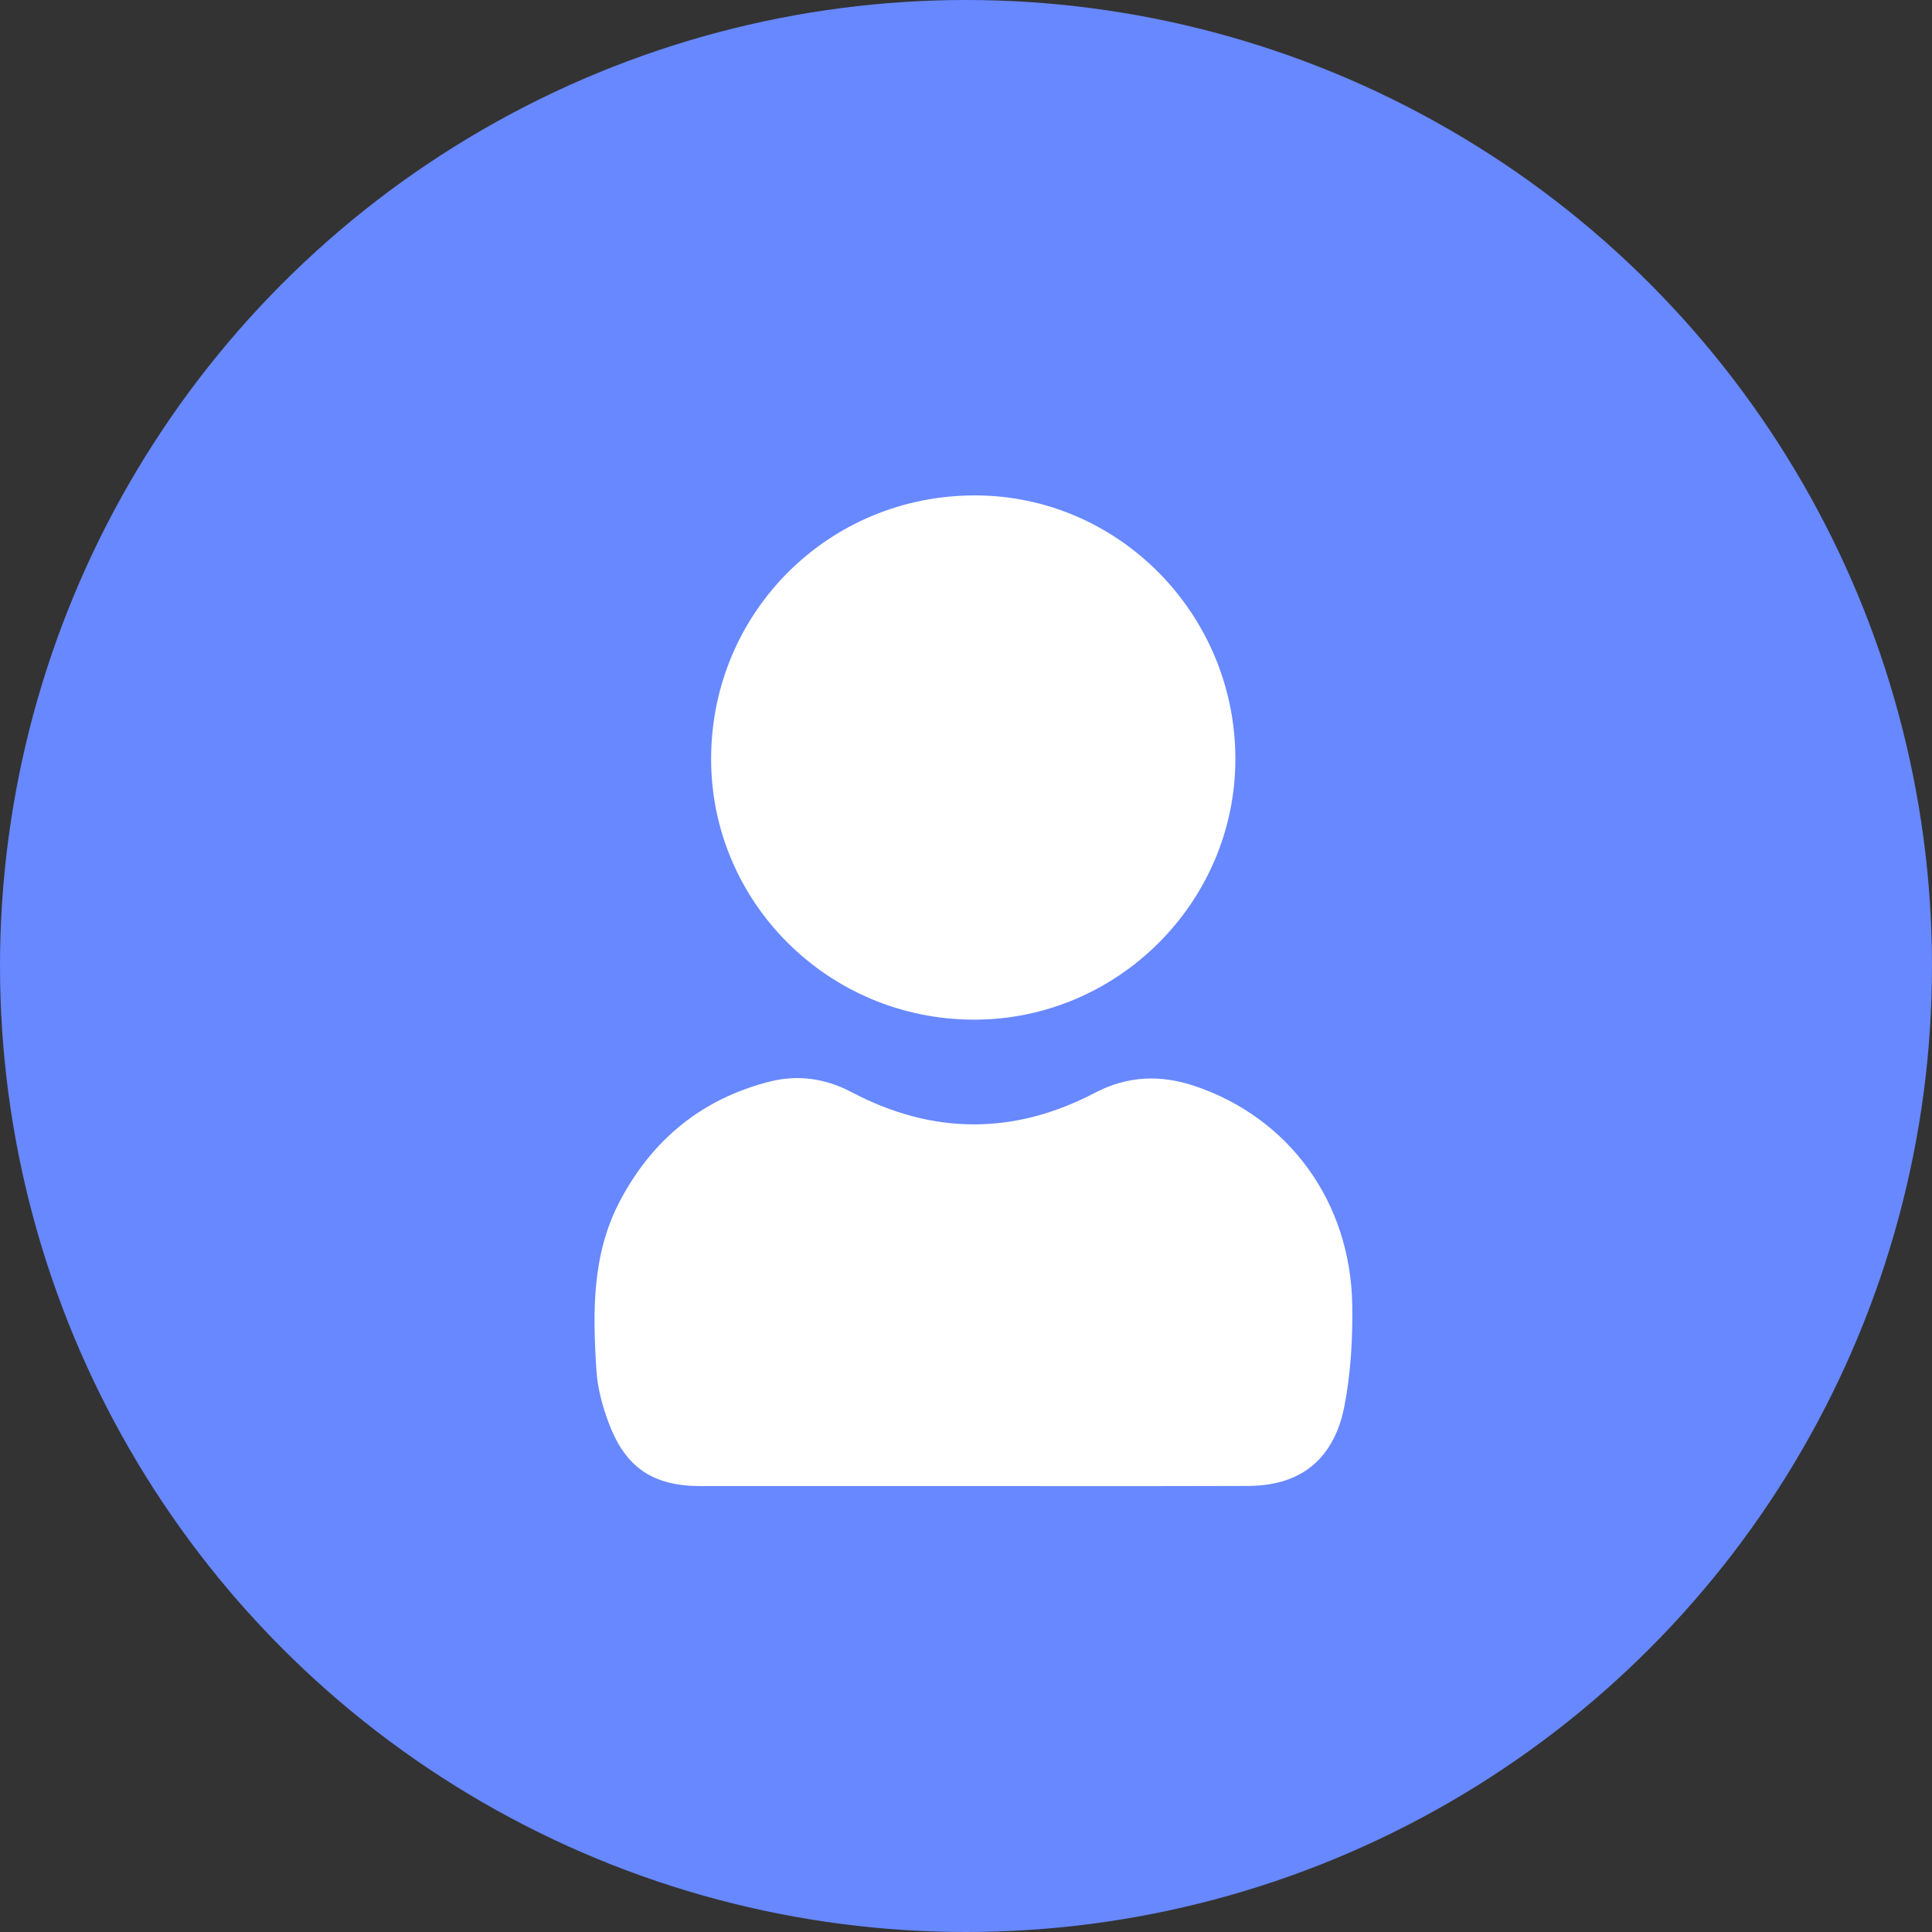 <svg width="40" height="40" viewBox="0 0 40 40" fill="none" xmlns="http://www.w3.org/2000/svg">
<rect x="0" y="0" width="40" height="40" fill="#333333" stroke="none"/>
<circle cx="20" cy="20" r="20" fill="#6788FF"/>
<g clip-path="url(#clip0_3555_28000)">
<path d="M20.163 30.768C18.279 30.768 16.394 30.769 14.51 30.768C13.541 30.768 12.969 30.404 12.619 29.502C12.478 29.139 12.371 28.744 12.347 28.356C12.271 27.159 12.253 25.96 12.842 24.852C13.514 23.587 14.533 22.753 15.924 22.396C16.511 22.245 17.084 22.324 17.623 22.608C19.305 23.496 20.991 23.505 22.676 22.622C23.342 22.274 24.024 22.247 24.727 22.482C26.687 23.137 27.968 24.888 27.997 27.029C28.007 27.73 27.966 28.445 27.831 29.13C27.691 29.843 27.309 30.452 26.539 30.673C26.308 30.739 26.058 30.765 25.816 30.765C23.932 30.772 22.047 30.768 20.163 30.768Z" fill="white"/>
<path d="M20.161 21.111C17.152 21.107 14.714 18.681 14.723 15.698C14.731 12.668 17.163 10.25 20.196 10.257C23.168 10.263 25.588 12.727 25.577 15.734C25.566 18.693 23.127 21.115 20.161 21.111Z" fill="white"/>
</g>
<defs>
<clipPath id="clip0_3555_28000">
<rect width="20.513" height="20.513" fill="white" transform="translate(10.257 10.257)"/>
</clipPath>
</defs>
</svg>
